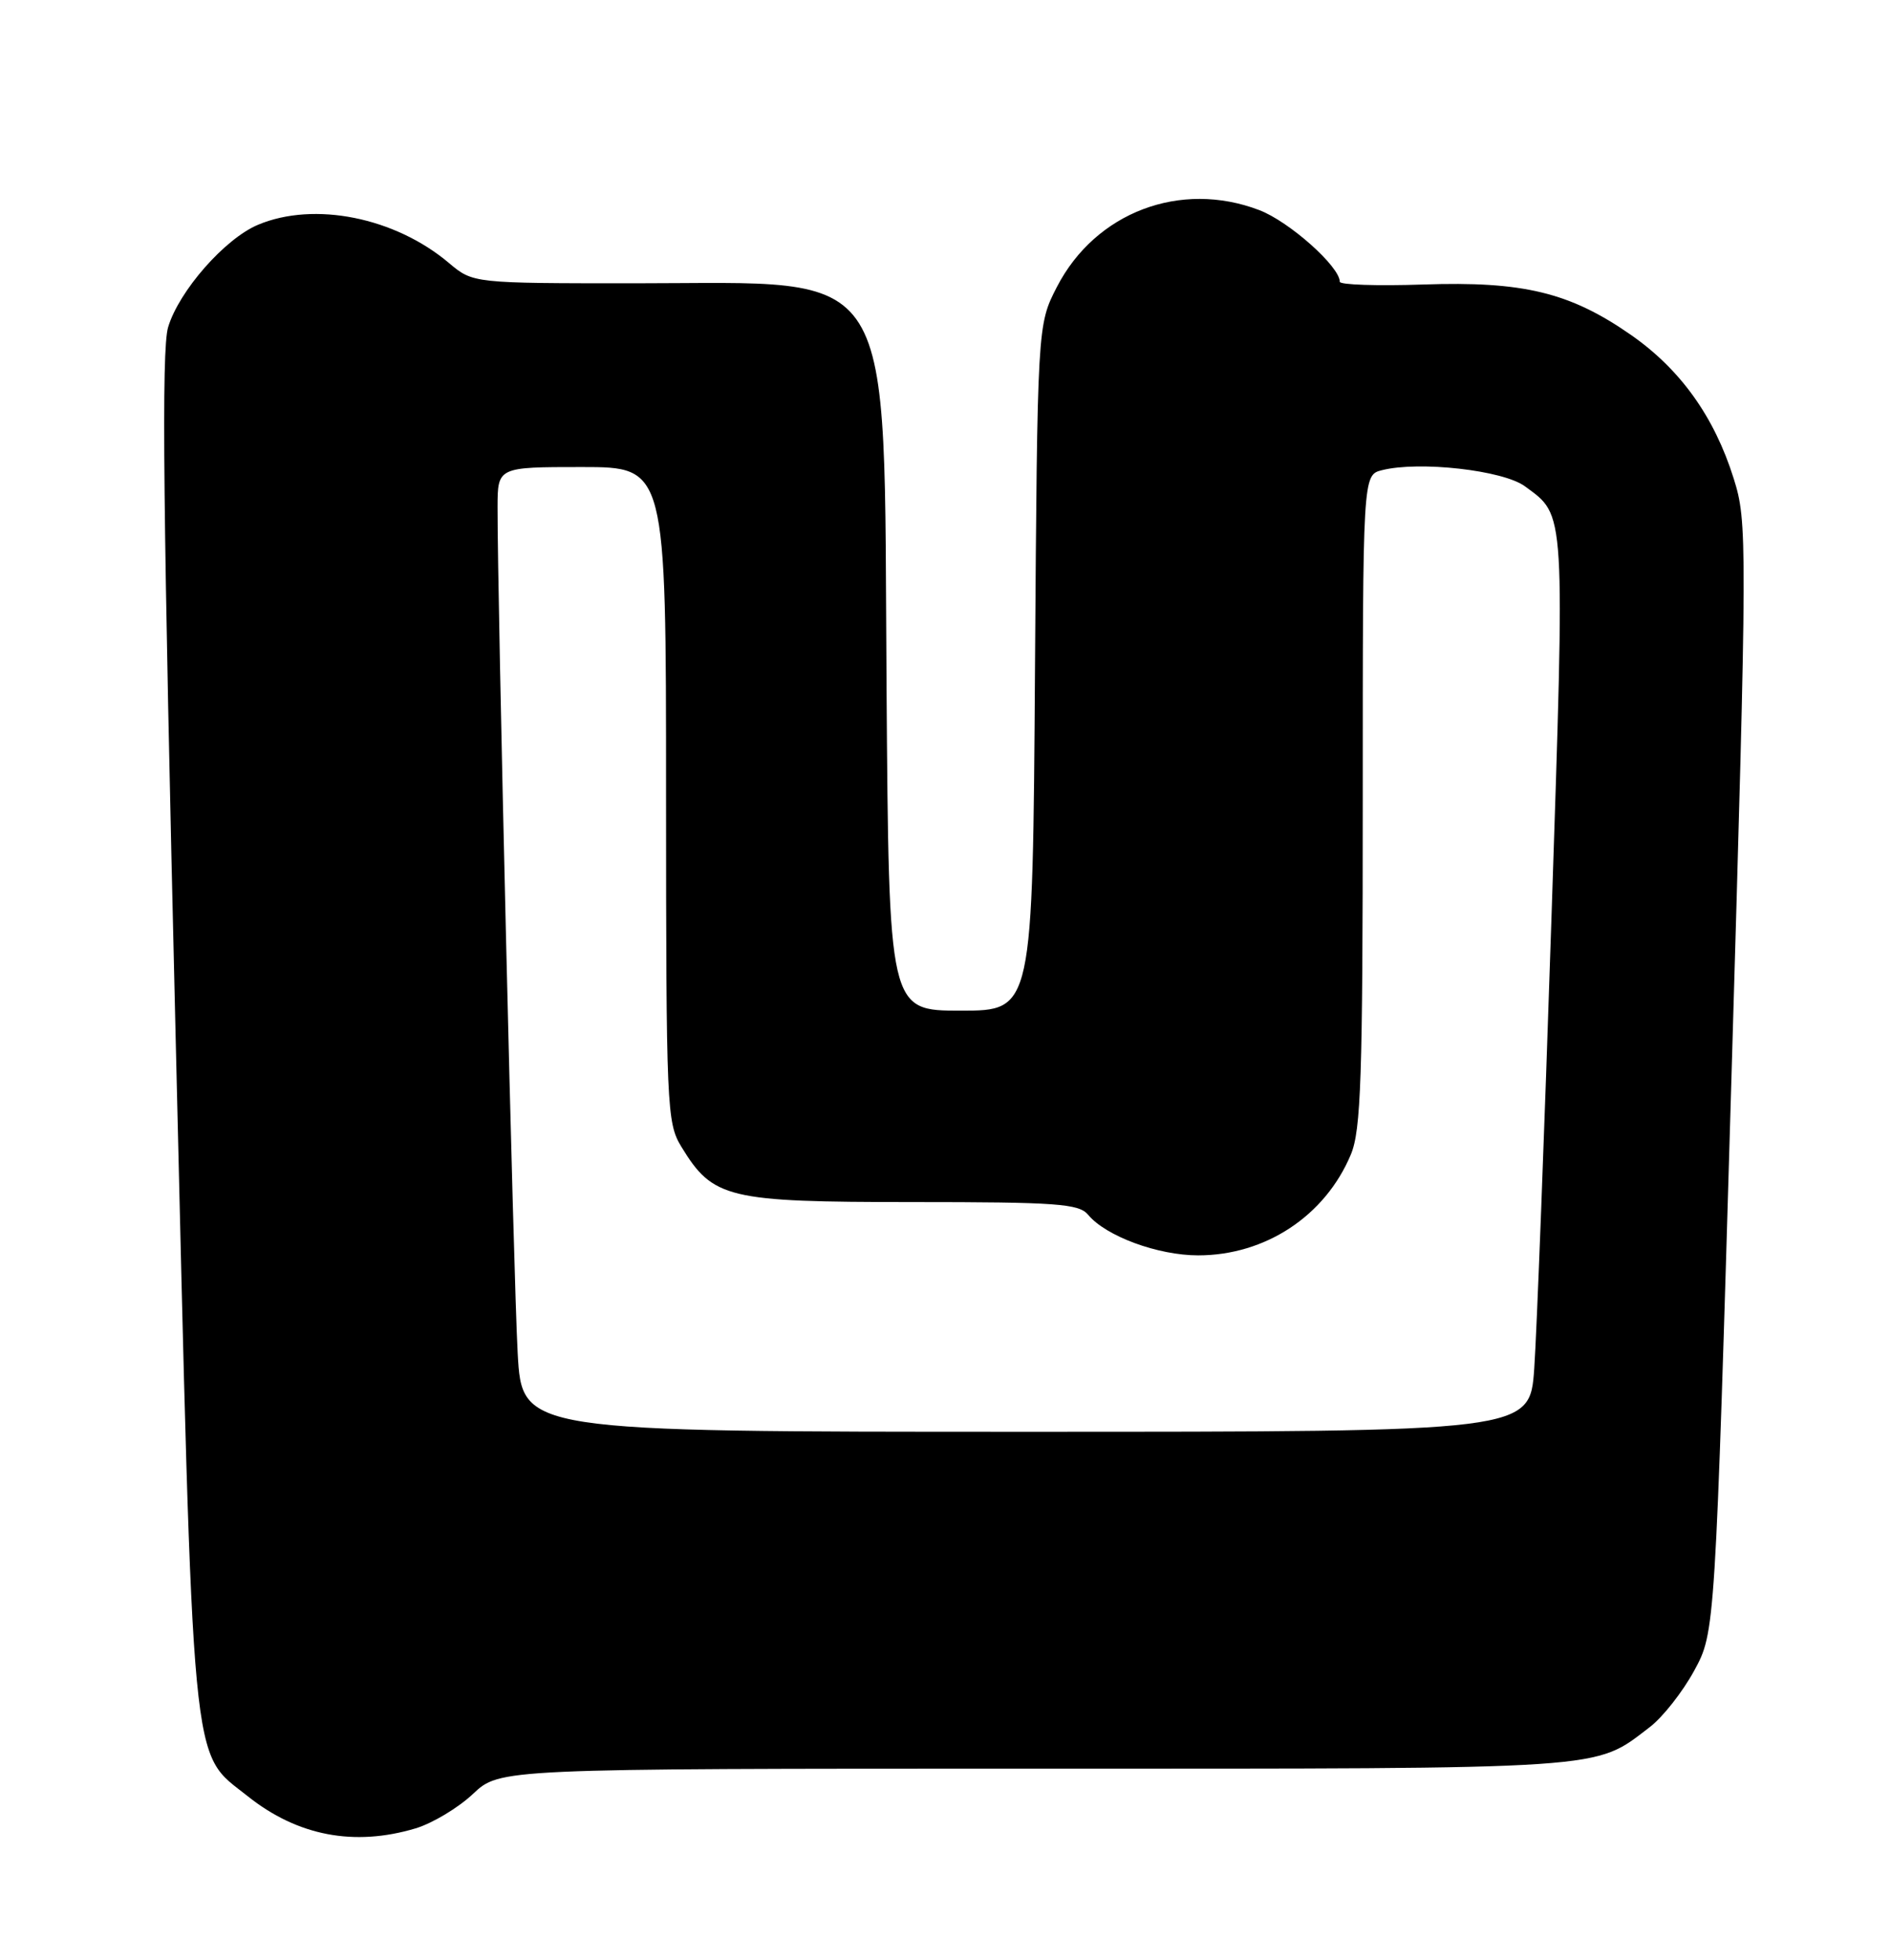 <?xml version="1.0" encoding="UTF-8" standalone="no"?>
<!DOCTYPE svg PUBLIC "-//W3C//DTD SVG 1.1//EN" "http://www.w3.org/Graphics/SVG/1.1/DTD/svg11.dtd" >
<svg xmlns="http://www.w3.org/2000/svg" xmlns:xlink="http://www.w3.org/1999/xlink" version="1.1" viewBox="0 0 247 256">
 <g >
 <path fill="currentColor"
d=" M 54.28 238.80 C 56.48 238.14 59.86 236.11 61.78 234.30 C 65.28 231.00 65.28 231.00 135.17 231.00 C 210.84 231.00 208.14 231.18 215.47 225.59 C 217.17 224.30 219.78 220.98 221.29 218.21 C 224.03 213.18 224.03 213.18 226.16 140.75 C 228.23 70.28 228.24 68.16 226.45 62.49 C 223.92 54.42 219.48 48.23 213.03 43.74 C 205.06 38.19 198.95 36.71 185.88 37.16 C 179.90 37.36 175.00 37.20 175.00 36.80 C 175.00 34.81 168.39 28.93 164.48 27.44 C 154.18 23.51 143.08 27.73 138.05 37.48 C 135.50 42.44 135.50 42.44 135.19 87.22 C 134.89 132.00 134.89 132.00 125.49 132.00 C 116.10 132.00 116.10 132.00 115.80 89.75 C 115.40 33.44 117.61 37.00 82.99 37.00 C 61.79 37.00 61.79 37.00 58.64 34.35 C 51.59 28.39 41.05 26.28 33.72 29.35 C 29.38 31.16 23.38 38.00 21.96 42.73 C 21.07 45.70 21.30 66.93 22.93 134.96 C 25.30 233.51 24.83 228.59 32.37 234.61 C 38.86 239.78 46.26 241.20 54.28 238.80 Z  M 67.62 176.75 C 67.08 167.22 64.96 77.97 64.99 66.25 C 65.00 61.00 65.00 61.00 76.00 61.00 C 87.00 61.00 87.00 61.00 87.00 103.75 C 87.01 144.64 87.09 146.64 88.99 149.76 C 93.13 156.55 94.99 156.99 119.13 157.00 C 138.05 157.00 140.93 157.21 142.13 158.66 C 144.44 161.45 151.23 163.96 156.50 163.96 C 165.29 163.96 173.10 158.80 176.45 150.78 C 177.77 147.62 178.00 140.72 178.00 104.55 C 178.00 62.04 178.00 62.04 180.51 61.41 C 185.39 60.18 196.35 61.42 199.19 63.52 C 204.52 67.45 204.43 65.97 202.64 120.21 C 201.73 147.87 200.72 174.21 200.40 178.75 C 199.82 187.00 199.82 187.00 134.01 187.00 C 68.19 187.00 68.19 187.00 67.62 176.75 Z "/>
</g>
</svg>